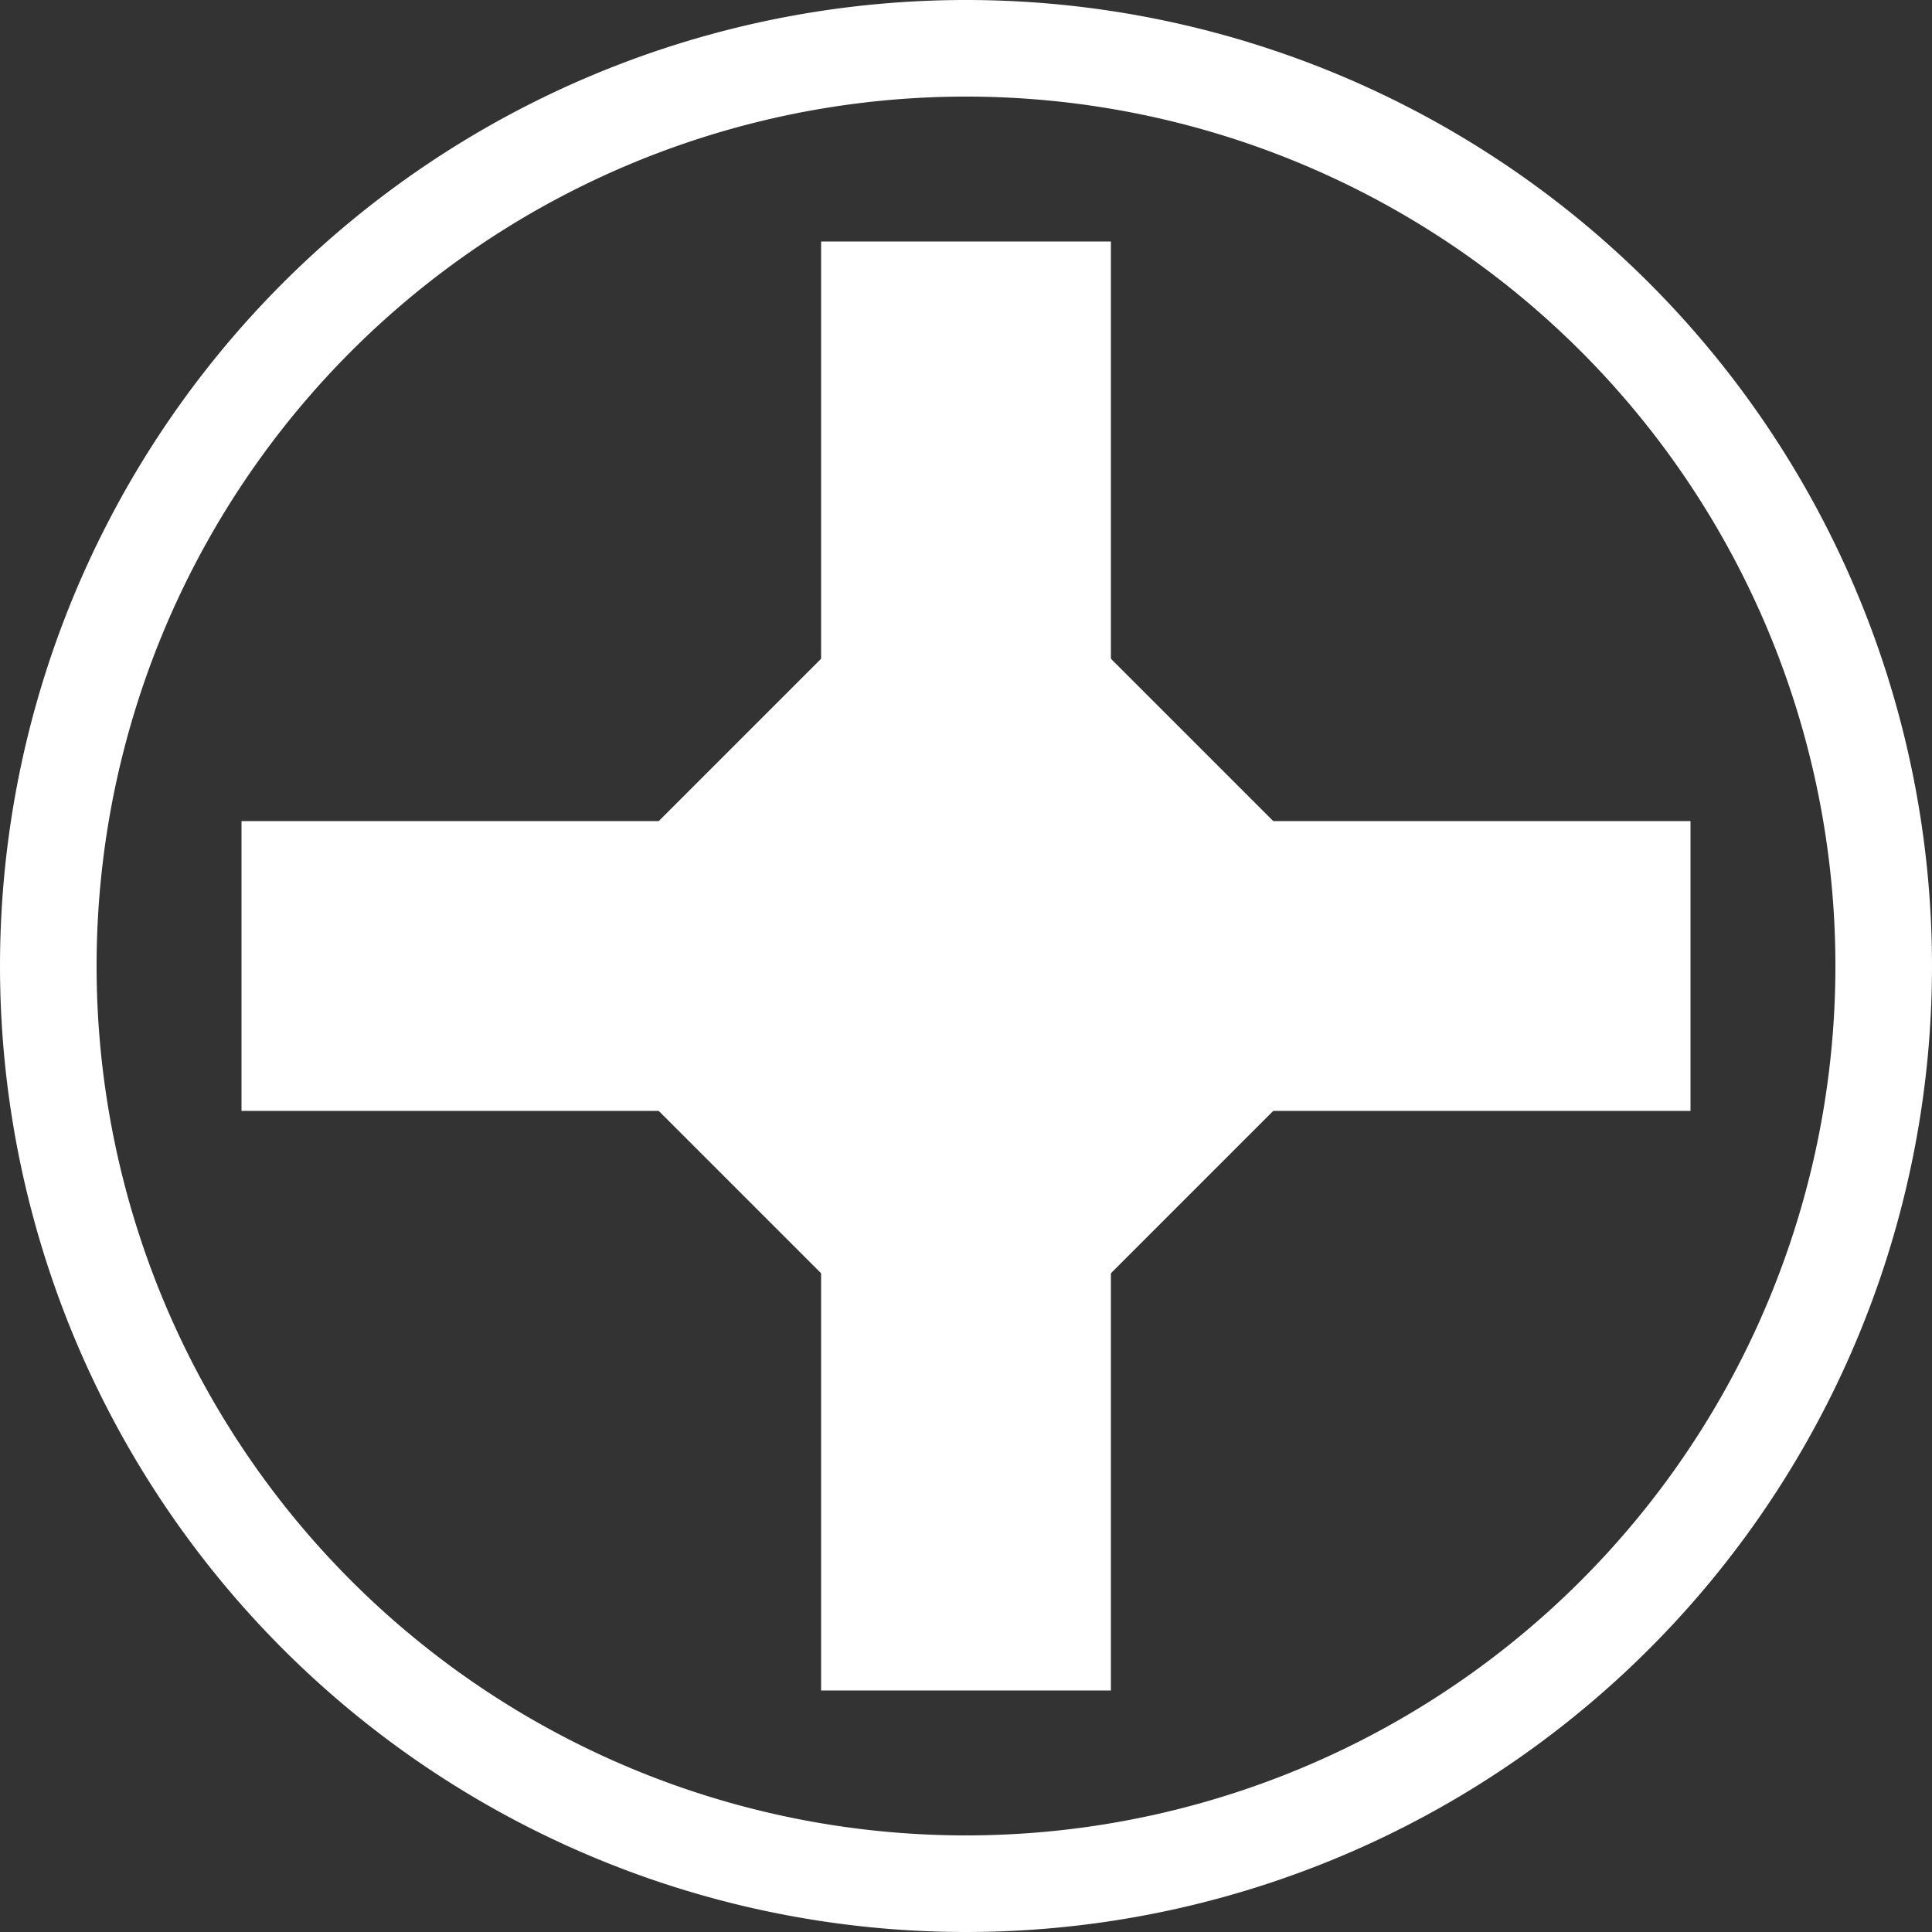 <svg xmlns="http://www.w3.org/2000/svg" width="40" height="40" version="1.0">
  <rect width="100%" height="100%" fill="#333333" stroke="none"/>
  <path stroke="#FFF" d="M40 20a20 20 0 1 1-40 0 20 20 0 1 1 40 0z" style="opacity:1;fill:none;fill-opacity:1;stroke-width:2.105;stroke-linecap:square;stroke-linejoin:miter;stroke-miterlimit:4;stroke-dasharray:none;stroke-dashoffset:0;stroke-opacity:1" transform="matrix(.95 0 0 .95 1 1)"/>
  <path fill="#FFF" d="M5 17h30v6H5z" style="opacity:1;fill-opacity:1;stroke:none;stroke-width:.1;stroke-linecap:square;stroke-linejoin:miter;stroke-miterlimit:4;stroke-dasharray:none;stroke-dashoffset:0;stroke-opacity:1"/>
  <path fill="#FFF" d="M5-23h30v6H5z" style="opacity:1;fill-opacity:1;stroke:none;stroke-width:.1;stroke-linecap:square;stroke-linejoin:miter;stroke-miterlimit:4;stroke-dasharray:none;stroke-dashoffset:0;stroke-opacity:1" transform="rotate(90)"/>
  <path stroke="#FFF" fill="#FFF" d="m20 27.947-7.947-7.947 7.947-7.947 7.947 7.947-7.947 7.947" style="opacity:1;fill-opacity:1;stroke-width:2;stroke-linecap:square;stroke-linejoin:miter;stroke-miterlimit:4;stroke-dasharray:none;stroke-dashoffset:0;stroke-opacity:1"/>
</svg>
